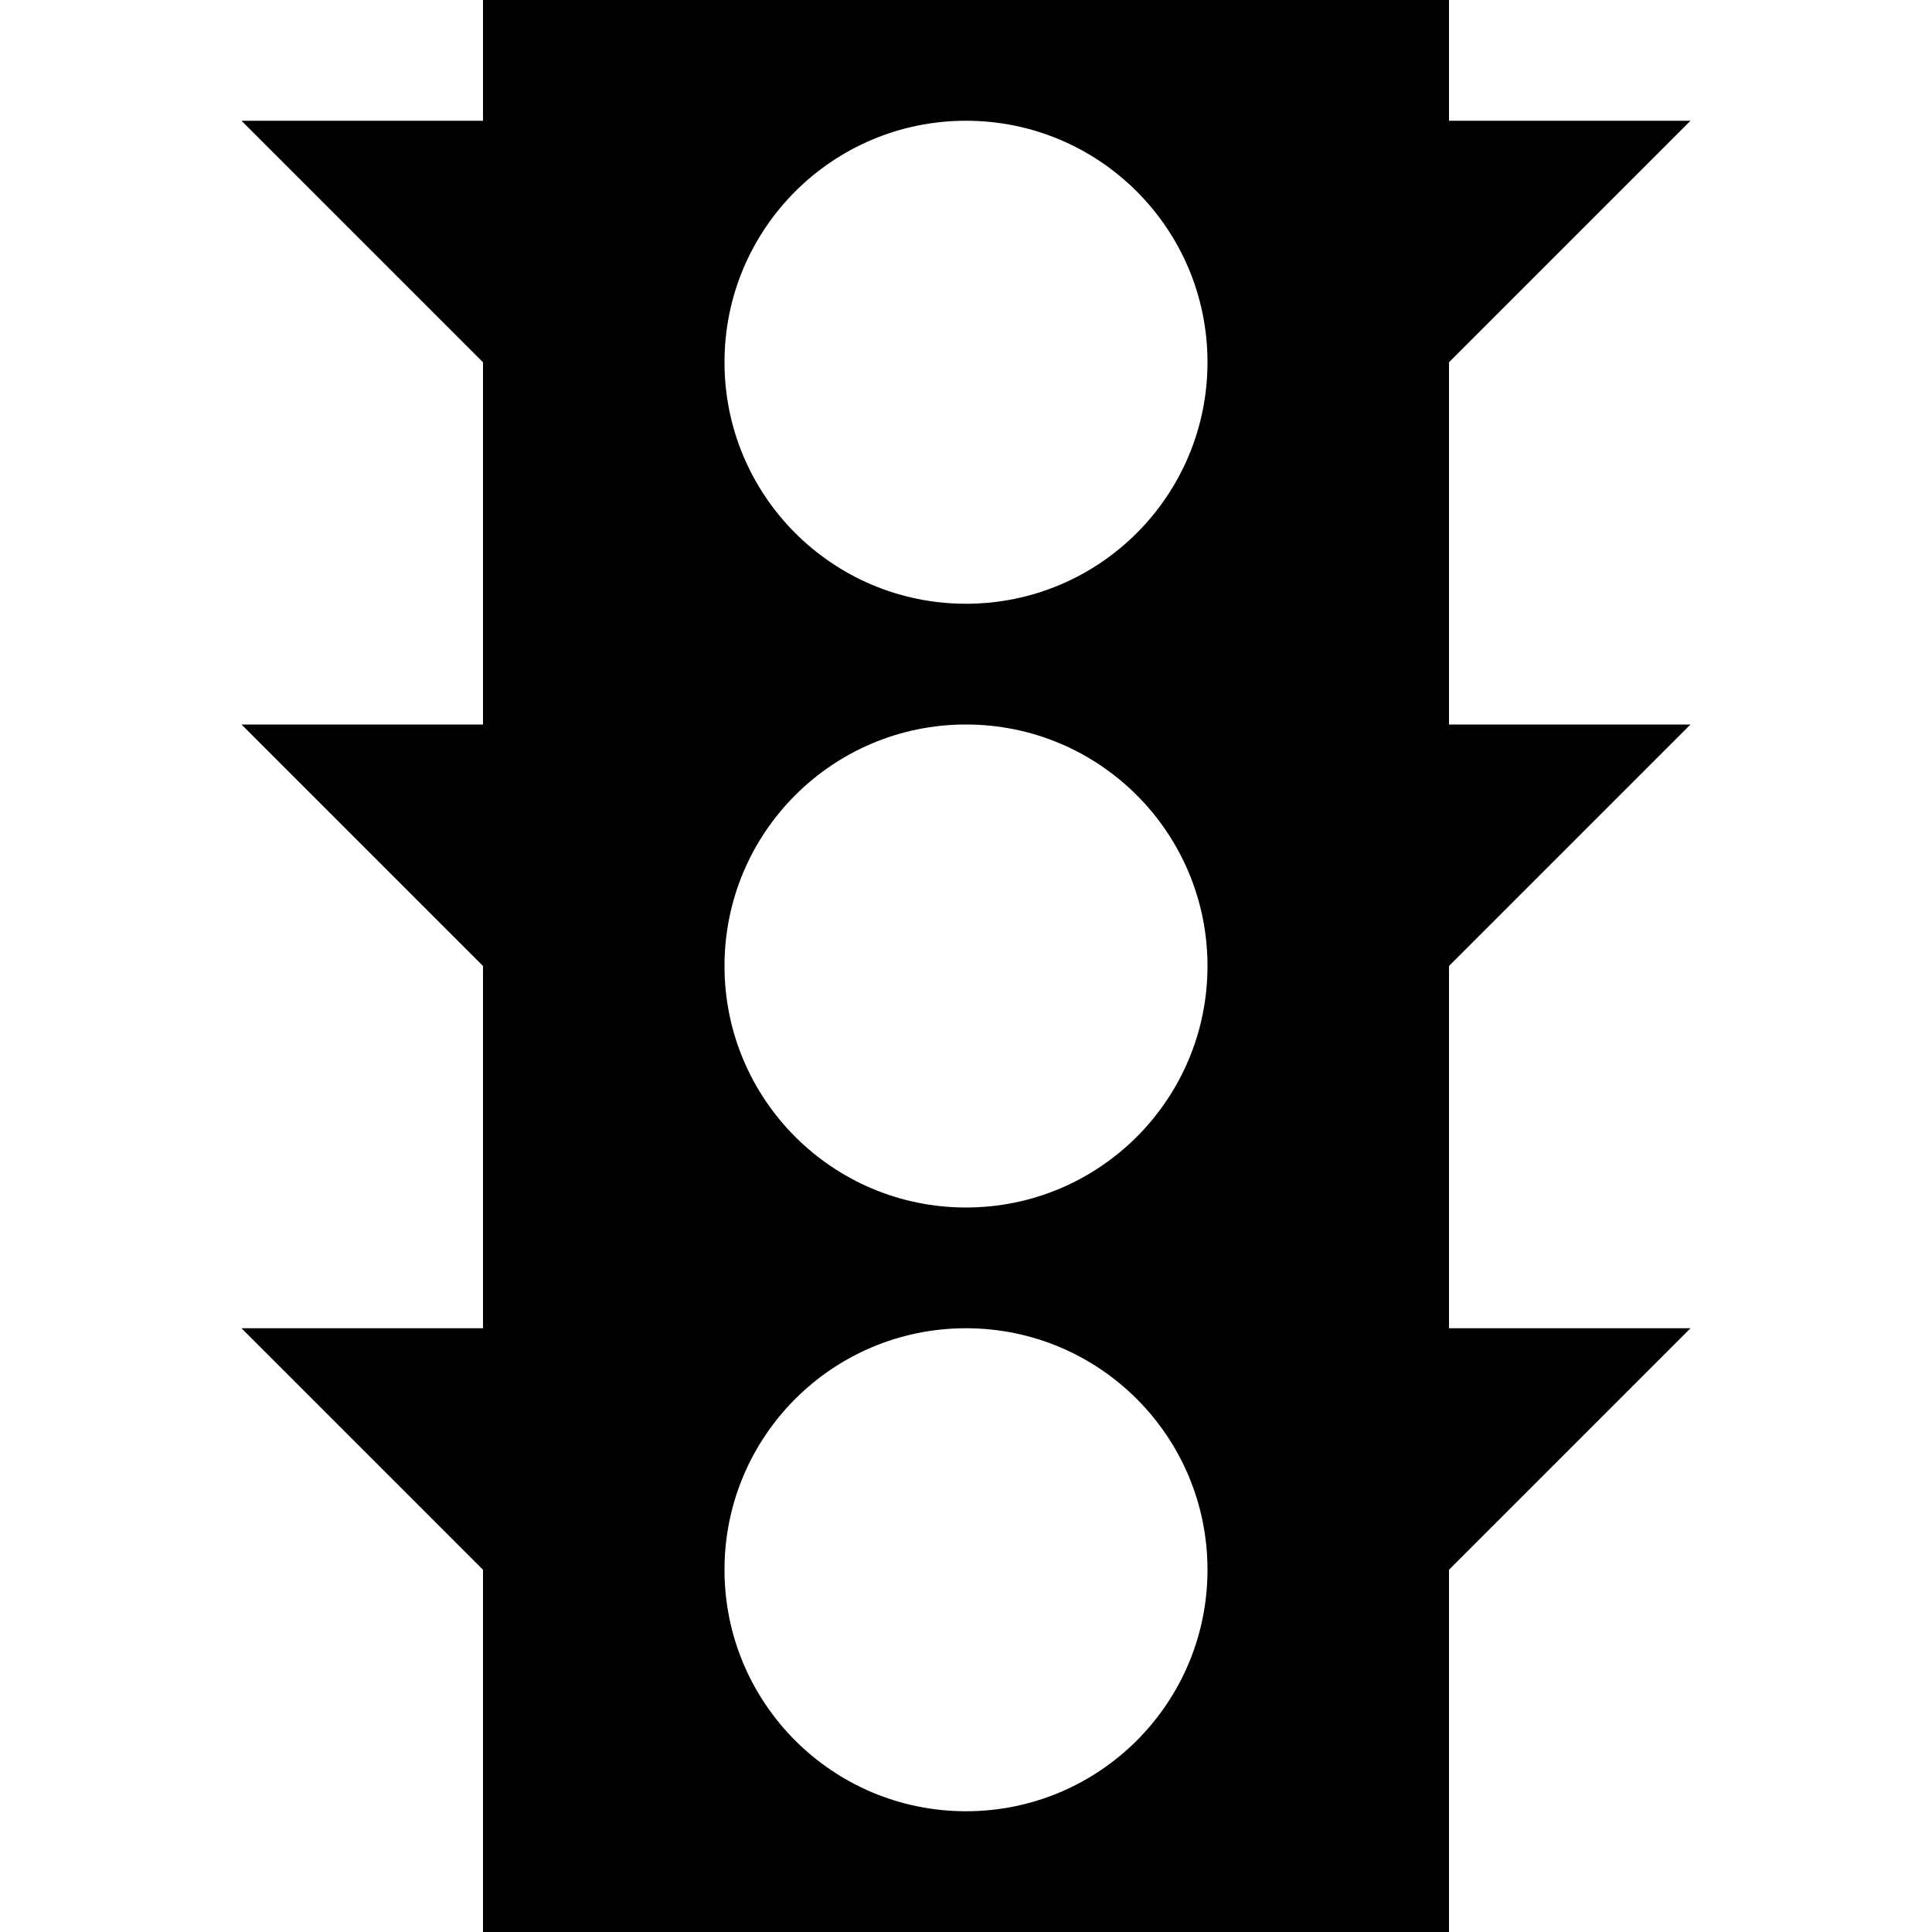 <?xml version="1.0" encoding="utf-8"?>
<!-- Generator: Adobe Illustrator 19.1.0, SVG Export Plug-In . SVG Version: 6.00 Build 0)  -->
<svg version="1.1" id="Icon" xmlns="http://www.w3.org/2000/svg" xmlns:xlink="http://www.w3.org/1999/xlink" x="0px" y="0px"
	 width="16px" height="16px" viewBox="0 0 16 16" enable-background="new 0 0 16 16" xml:space="preserve">
<path d="M14,6h-2V3l2-2h-2V0H4v1H2l2,2v3H2l2,2v3H2l2,2v3h8v-3l2-2h-2V8L14,6z M8,15c-1.105,0-2-0.895-2-2c0-1.105,0.895-2,2-2
	s2,0.895,2,2C10,14.105,9.105,15,8,15z M8,10c-1.105,0-2-0.895-2-2c0-1.105,0.895-2,2-2s2,0.895,2,2C10,9.105,9.105,10,8,10z M8,5
	C6.895,5,6,4.105,6,3c0-1.105,0.895-2,2-2s2,0.895,2,2C10,4.105,9.105,5,8,5z"/>
</svg>
